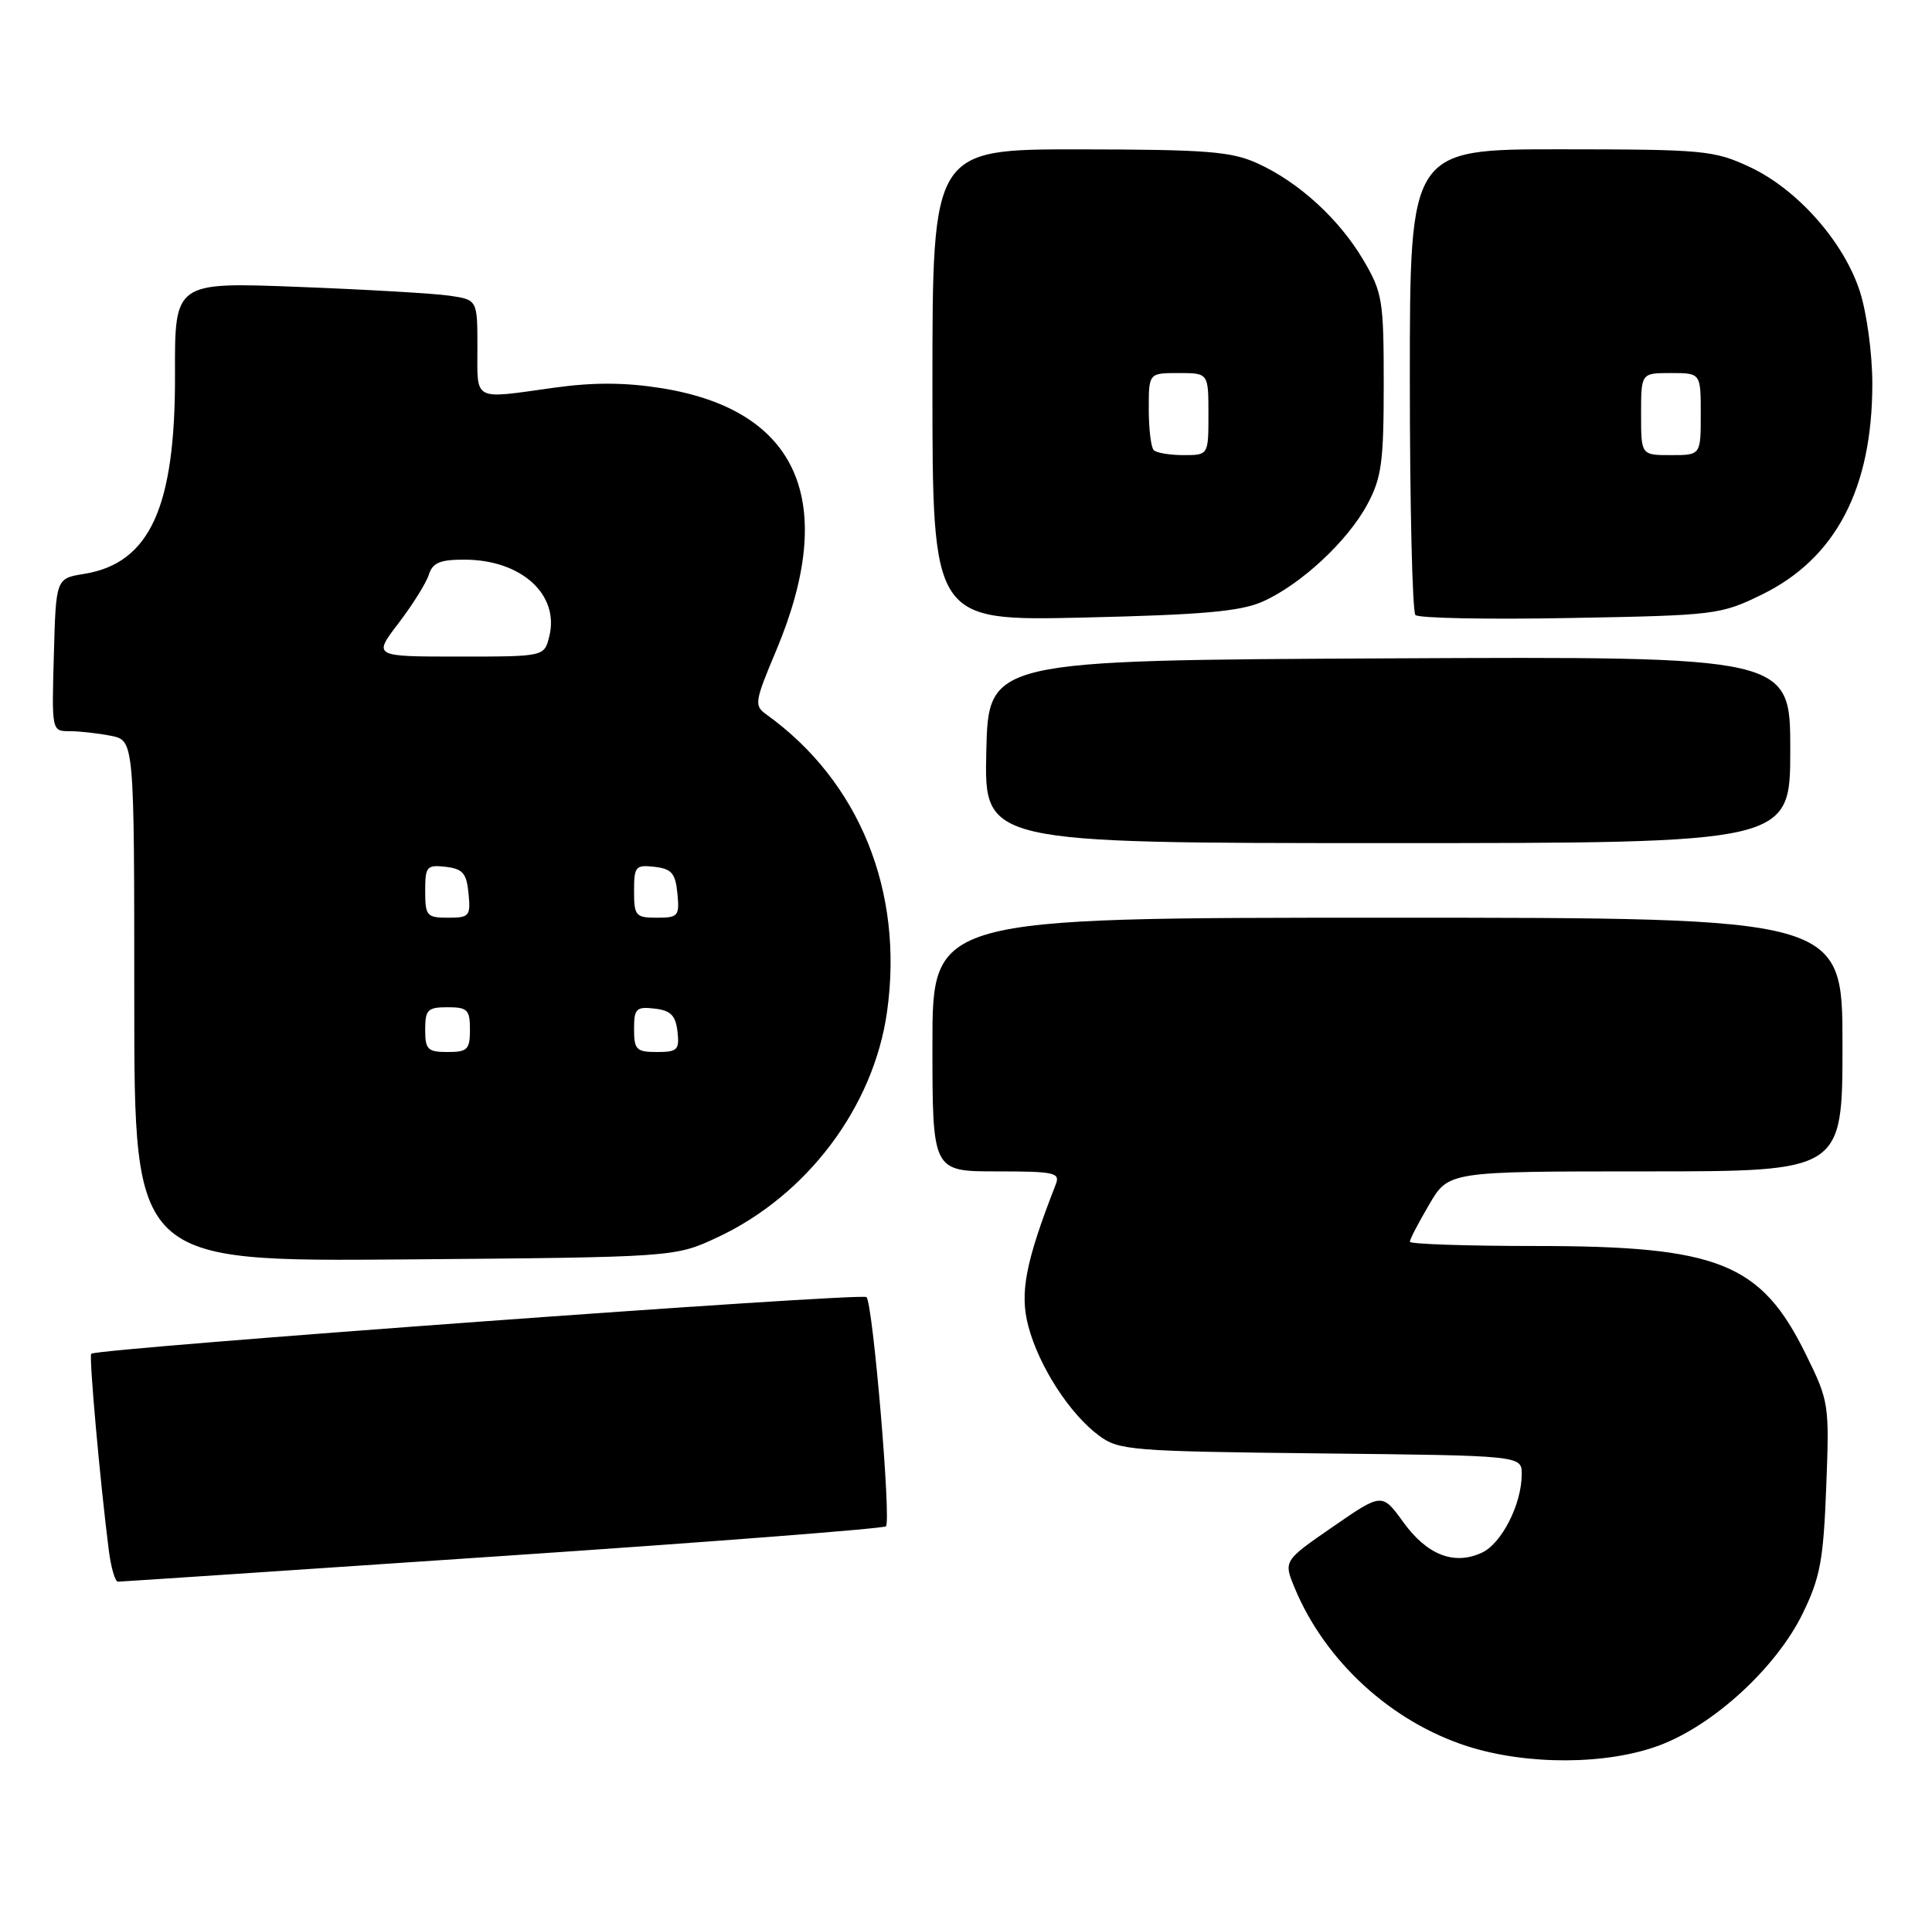 <?xml version="1.0" encoding="UTF-8" standalone="no"?>
<!DOCTYPE svg PUBLIC "-//W3C//DTD SVG 1.1//EN" "http://www.w3.org/Graphics/SVG/1.1/DTD/svg11.dtd" >
<svg xmlns="http://www.w3.org/2000/svg" xmlns:xlink="http://www.w3.org/1999/xlink" version="1.1" viewBox="0 0 259 256">
 <g >
 <path fill="currentColor"
d=" M 222.46 233.93 C 229.75 231.20 238.11 223.51 241.65 216.29 C 244.01 211.45 244.44 209.16 244.82 199.33 C 245.25 188.16 245.20 187.84 242.07 181.48 C 236.06 169.27 230.37 167.00 205.84 167.00 C 196.58 167.00 189.00 166.74 189.00 166.43 C 189.00 166.11 190.17 163.86 191.60 161.43 C 194.19 157.00 194.19 157.00 220.60 157.00 C 247.00 157.00 247.00 157.00 247.00 140.00 C 247.00 123.00 247.00 123.00 186.00 123.00 C 125.00 123.00 125.00 123.00 125.00 140.00 C 125.00 157.00 125.00 157.00 133.61 157.00 C 141.40 157.00 142.15 157.17 141.53 158.75 C 137.47 169.15 136.67 173.30 137.86 177.77 C 139.30 183.16 143.40 189.50 147.32 192.41 C 149.99 194.39 151.56 194.52 177.07 194.80 C 204.00 195.09 204.00 195.09 204.00 197.58 C 204.00 201.60 201.30 206.91 198.63 208.12 C 194.91 209.82 191.31 208.41 188.13 204.02 C 185.27 200.08 185.27 200.08 178.67 204.64 C 172.06 209.20 172.06 209.20 173.57 212.85 C 177.65 222.66 186.52 230.78 196.72 234.05 C 204.73 236.61 215.44 236.56 222.46 233.93 Z  M 67.36 208.55 C 95.33 206.67 118.46 204.87 118.77 204.57 C 119.49 203.84 117.02 174.70 116.16 173.85 C 115.54 173.23 12.94 180.73 12.23 181.44 C 11.91 181.76 13.42 198.61 14.58 207.75 C 14.88 210.09 15.43 212.00 15.81 211.99 C 16.19 211.99 39.38 210.44 67.36 208.55 Z  M 96.22 165.82 C 108.21 160.20 117.11 148.36 118.91 135.64 C 121.20 119.47 115.21 104.71 102.74 95.76 C 101.08 94.58 101.16 94.07 104.03 87.25 C 112.44 67.26 107.06 54.95 88.64 52.02 C 83.79 51.25 79.58 51.23 74.31 51.96 C 63.27 53.50 64.00 53.88 64.00 46.59 C 64.00 40.18 64.00 40.18 60.25 39.63 C 58.19 39.33 49.06 38.80 39.96 38.45 C 23.42 37.81 23.42 37.81 23.46 50.15 C 23.52 67.99 20.10 75.49 11.27 76.92 C 7.50 77.53 7.50 77.53 7.22 87.77 C 6.93 97.99 6.93 98.00 9.34 98.00 C 10.67 98.00 13.16 98.28 14.88 98.62 C 18.00 99.25 18.00 99.25 18.00 134.17 C 18.00 169.09 18.00 169.09 54.25 168.80 C 90.50 168.50 90.50 168.50 96.22 165.82 Z  M 240.00 100.49 C 240.00 87.98 240.00 87.98 186.25 88.24 C 132.50 88.50 132.50 88.50 132.22 100.75 C 131.94 113.00 131.94 113.00 185.97 113.00 C 240.00 113.00 240.00 113.00 240.00 100.49 Z  M 169.27 80.63 C 174.38 78.36 180.68 72.51 183.32 67.57 C 185.21 64.04 185.50 61.91 185.50 51.50 C 185.50 40.25 185.33 39.21 182.79 34.89 C 179.54 29.37 174.12 24.41 168.57 21.89 C 165.06 20.30 161.79 20.04 144.75 20.02 C 125.00 20.00 125.00 20.00 125.00 51.62 C 125.00 83.23 125.00 83.23 145.25 82.77 C 161.26 82.40 166.29 81.95 169.27 80.63 Z  M 236.21 79.68 C 246.09 74.85 251.00 65.48 251.00 51.43 C 251.00 47.44 250.26 41.93 249.33 39.06 C 247.18 32.40 240.93 25.34 234.54 22.37 C 229.78 20.15 228.39 20.02 209.25 20.01 C 189.00 20.00 189.00 20.00 189.00 50.83 C 189.00 67.79 189.34 82.01 189.75 82.43 C 190.16 82.86 199.51 83.04 210.51 82.83 C 230.01 82.48 230.67 82.39 236.21 79.68 Z  M 57.00 138.00 C 57.00 135.33 57.33 135.00 60.00 135.00 C 62.67 135.00 63.00 135.33 63.00 138.00 C 63.00 140.67 62.67 141.00 60.00 141.00 C 57.33 141.00 57.00 140.67 57.00 138.00 Z  M 85.00 137.93 C 85.00 135.18 85.28 134.90 87.75 135.18 C 89.91 135.43 90.57 136.09 90.82 138.25 C 91.10 140.72 90.82 141.00 88.07 141.00 C 85.31 141.00 85.00 140.69 85.00 137.93 Z  M 57.00 119.43 C 57.00 116.13 57.20 115.89 59.75 116.18 C 62.04 116.45 62.55 117.04 62.81 119.75 C 63.11 122.78 62.92 123.00 60.06 123.00 C 57.22 123.00 57.00 122.75 57.00 119.43 Z  M 85.00 119.43 C 85.00 116.13 85.20 115.89 87.75 116.18 C 90.04 116.45 90.55 117.04 90.81 119.75 C 91.11 122.78 90.92 123.00 88.06 123.00 C 85.22 123.00 85.00 122.75 85.00 119.43 Z  M 53.43 83.52 C 55.31 81.06 57.14 78.13 57.49 77.02 C 58.00 75.41 58.99 75.00 62.32 75.01 C 69.91 75.04 75.04 79.71 73.63 85.32 C 72.96 88.00 72.96 88.00 61.49 88.00 C 50.01 88.00 50.01 88.00 53.43 83.52 Z  M 154.67 60.33 C 154.30 59.97 154.00 57.49 154.00 54.83 C 154.00 50.00 154.00 50.00 158.00 50.00 C 162.00 50.00 162.00 50.00 162.00 55.50 C 162.00 61.00 162.00 61.00 158.67 61.00 C 156.83 61.00 155.03 60.70 154.67 60.33 Z  M 220.00 55.50 C 220.00 50.00 220.00 50.00 224.00 50.00 C 228.00 50.00 228.00 50.00 228.00 55.50 C 228.00 61.00 228.00 61.00 224.00 61.00 C 220.00 61.00 220.00 61.00 220.00 55.50 Z "/>
</g>
</svg>
